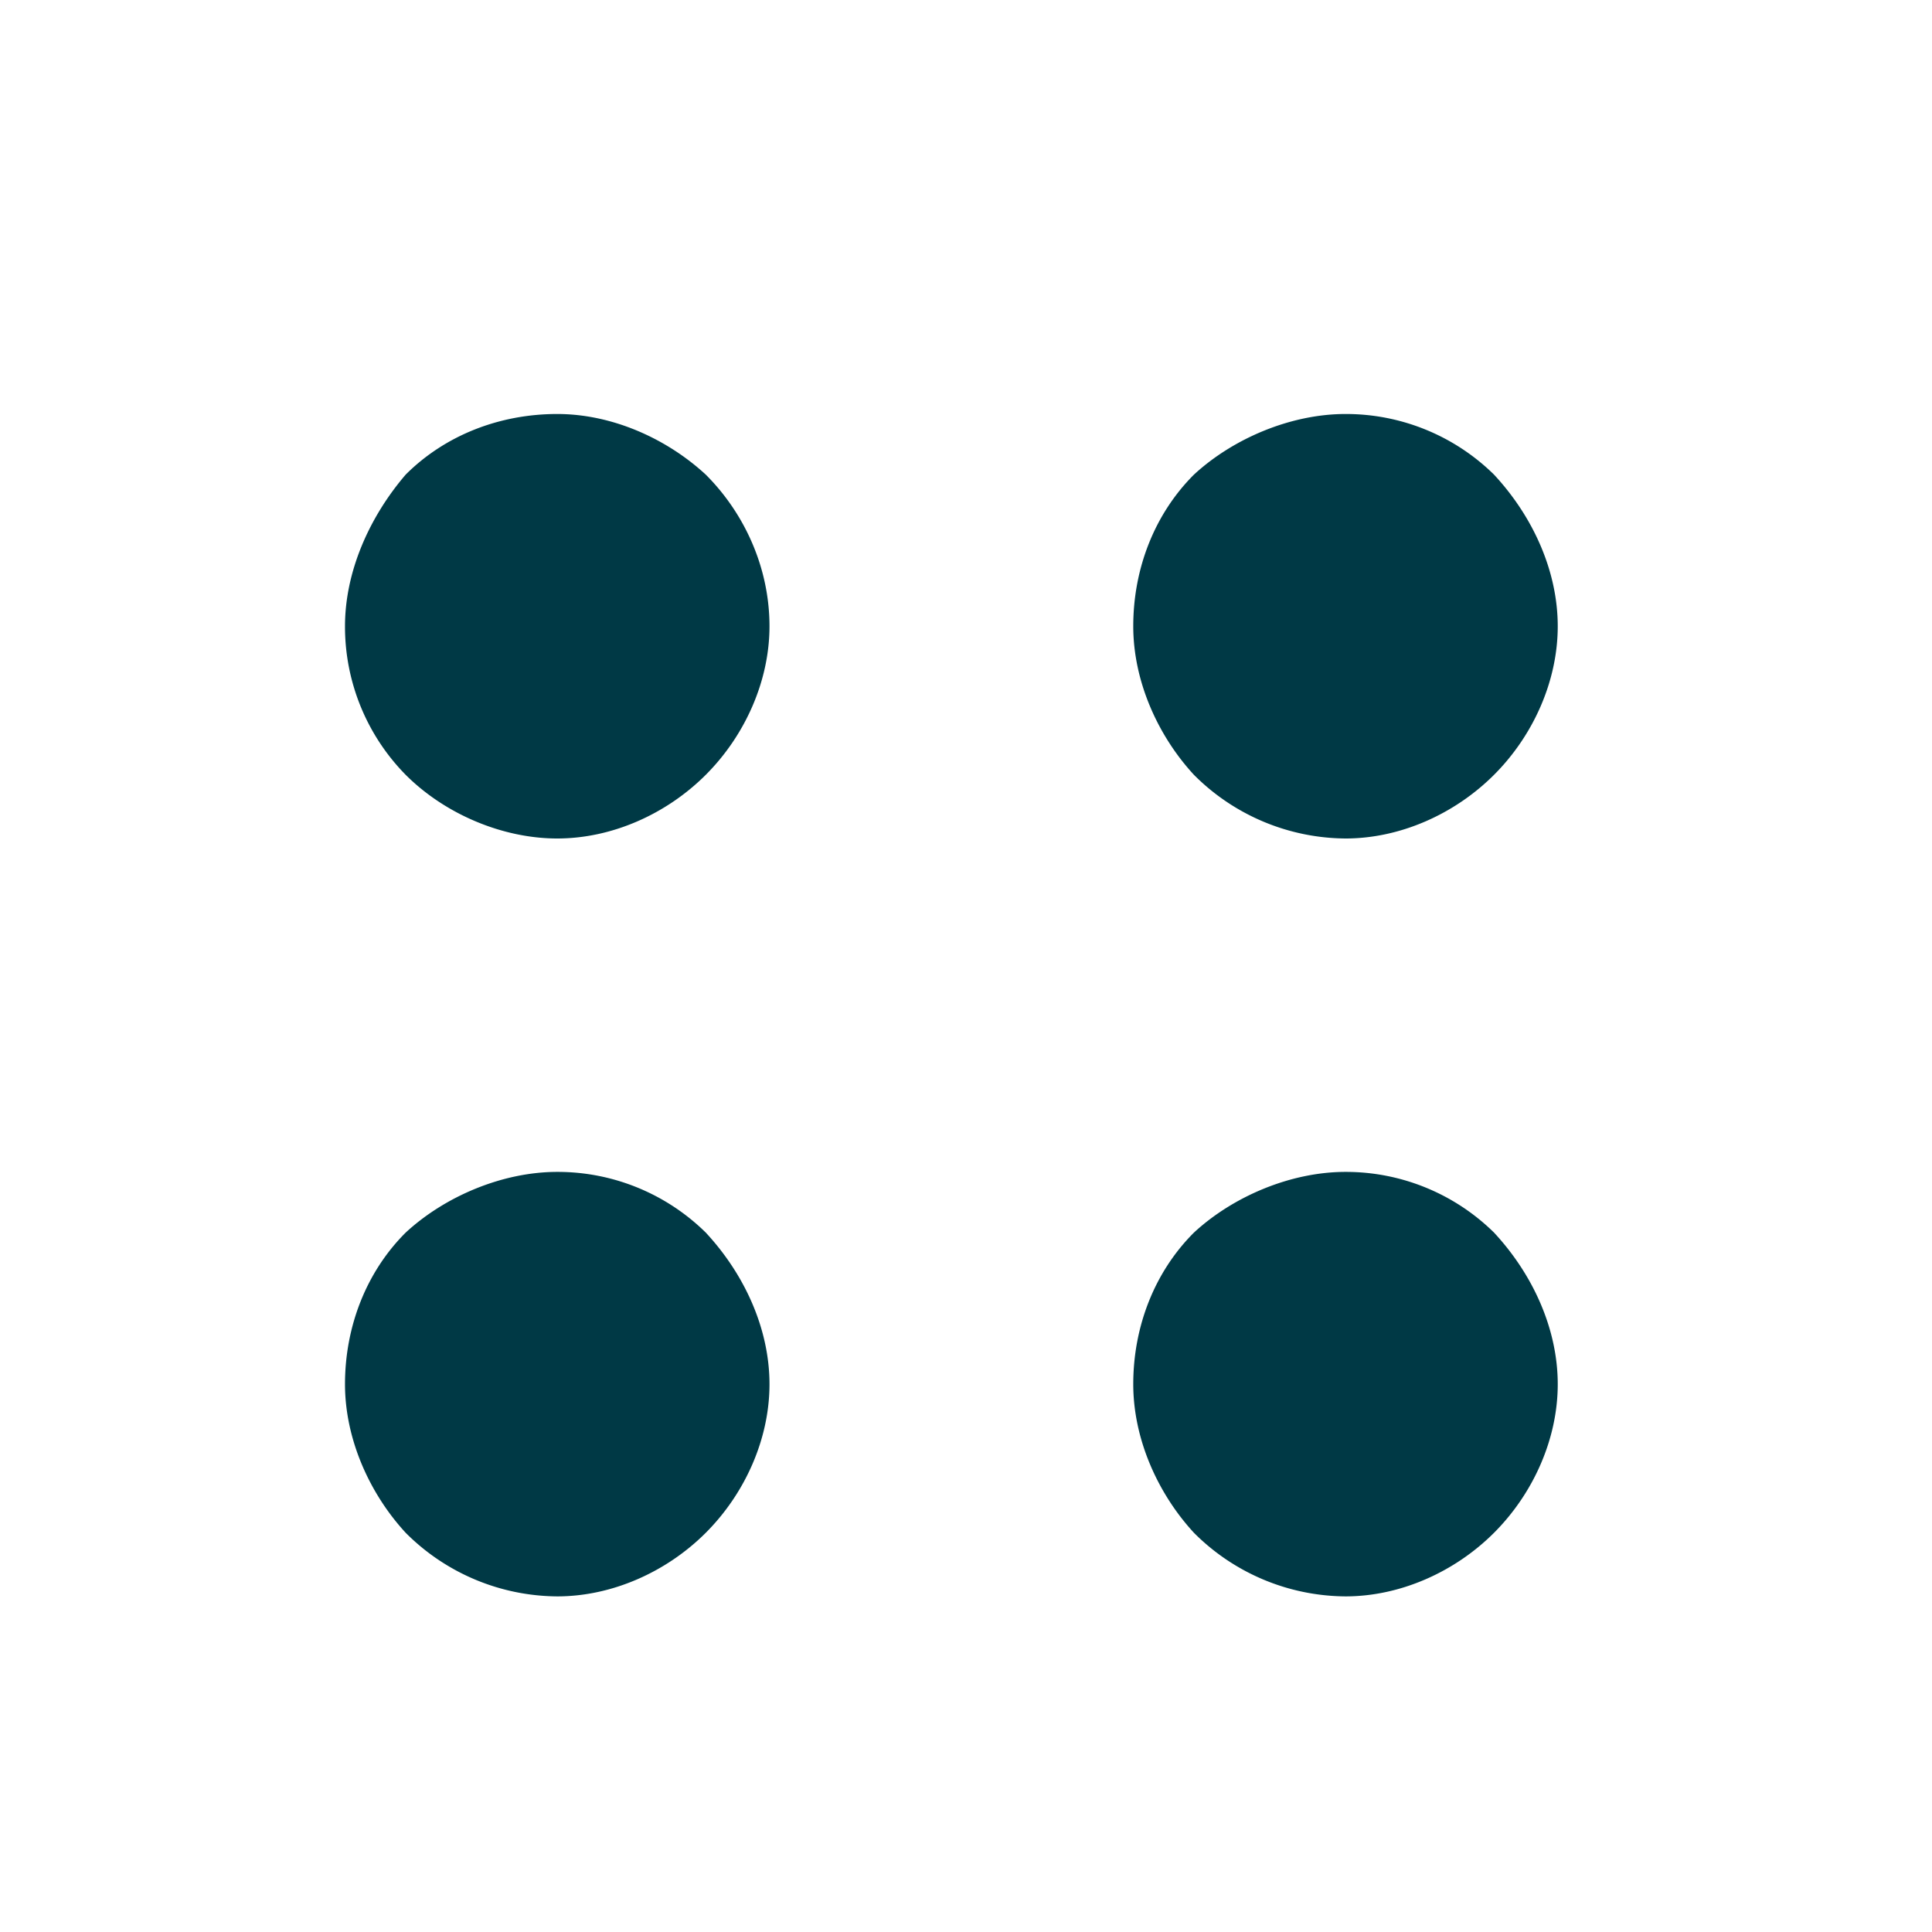 <svg width="28" height="28" xmlns="http://www.w3.org/2000/svg"><g fill="none" fill-rule="evenodd"><path fill="#FFF" d="M-22-257h266V754H-22z"/><path d="M8.076 12.152c-.791 0-1.626-.352-2.197-.923A3.06 3.06 0 0 1 5 9.076c0-.791.352-1.582.879-2.197C6.45 6.308 7.24 6 8.076 6c.79 0 1.582.352 2.153.879.571.571.923 1.362.923 2.197 0 .79-.352 1.582-.923 2.153-.571.571-1.362.923-2.153.923zm13.577-.923c.571-.571.923-1.362.923-2.153 0-.791-.352-1.582-.923-2.197A3.06 3.06 0 0 0 19.5 6c-.79 0-1.626.352-2.197.879-.571.571-.879 1.362-.879 2.197 0 .79.352 1.582.879 2.153a3.128 3.128 0 0 0 2.197.923c.79 0 1.582-.352 2.153-.923zM10.229 22.214c.571-.572.923-1.362.923-2.153 0-.791-.352-1.582-.923-2.197a3.06 3.06 0 0 0-2.153-.88c-.791 0-1.626.352-2.197.88-.571.57-.879 1.362-.879 2.197 0 .79.352 1.581.879 2.153a3.128 3.128 0 0 0 2.197.922c.79 0 1.582-.351 2.153-.922zm11.424 0c.571-.572.923-1.362.923-2.153 0-.791-.352-1.582-.923-2.197a3.06 3.06 0 0 0-2.153-.88c-.79 0-1.626.352-2.197.88-.571.57-.879 1.362-.879 2.197 0 .79.352 1.581.879 2.153a3.128 3.128 0 0 0 2.197.922c.79 0 1.582-.351 2.153-.922z" fill="#003945" fill-rule="nonzero"/></g></svg>